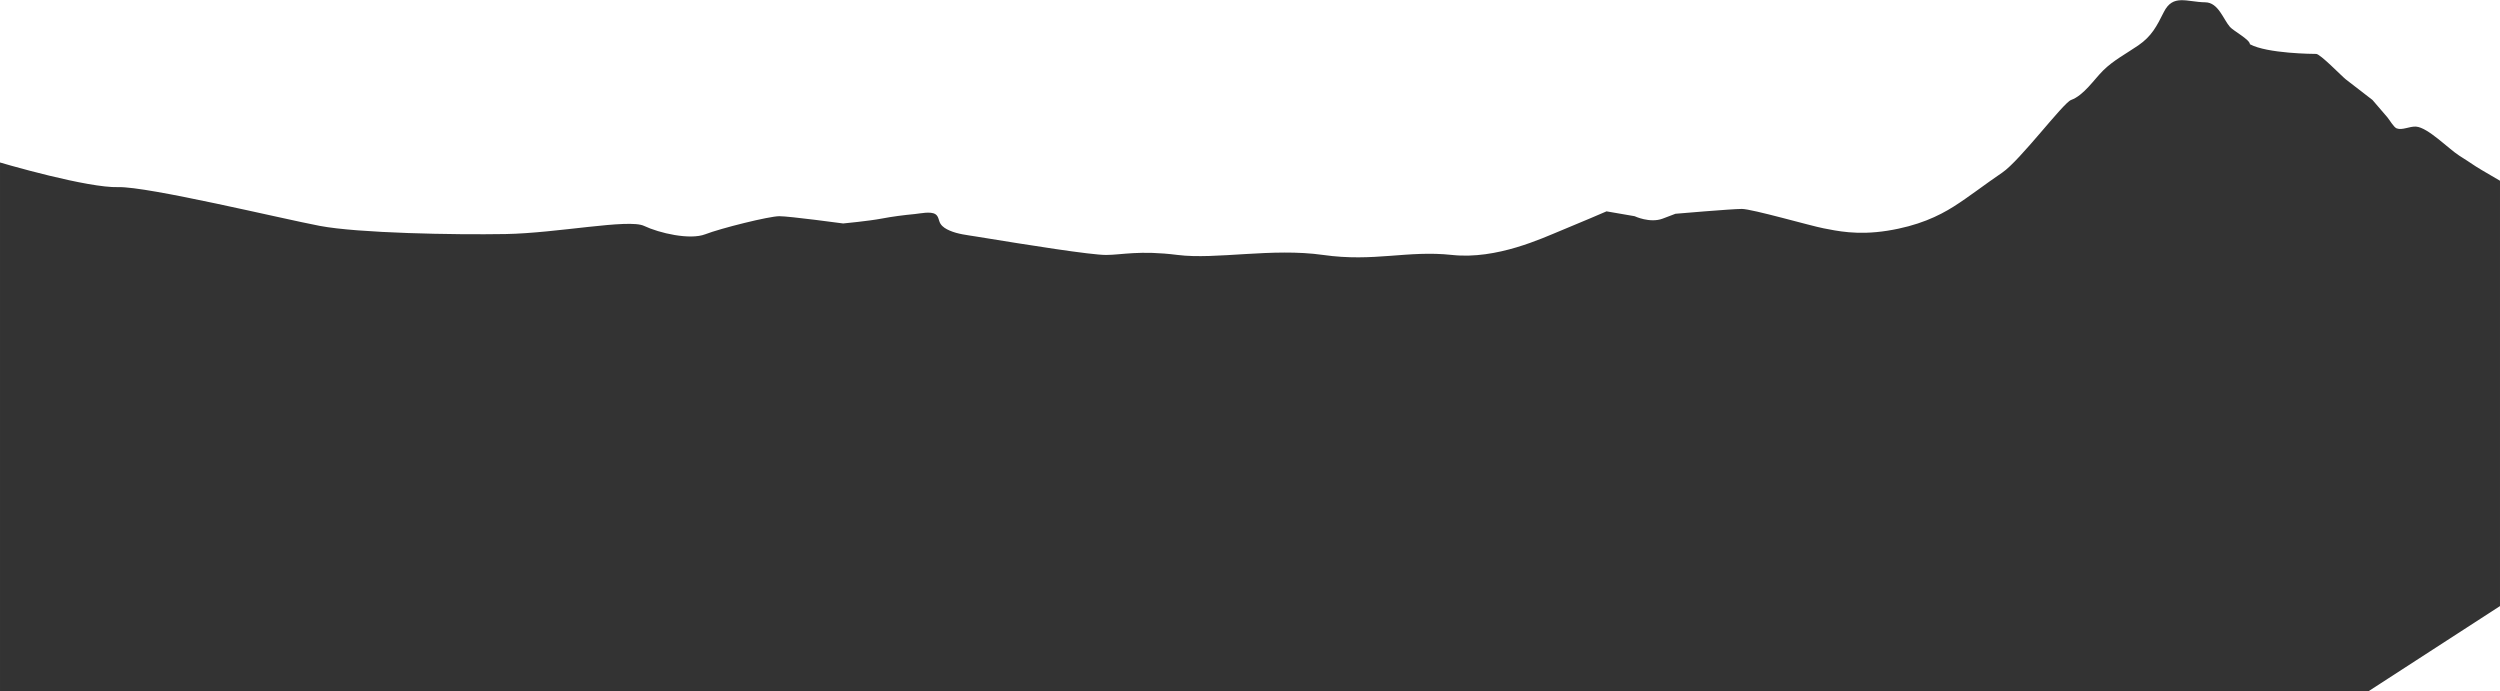 <svg width="3683" height="1018" viewBox="0 0 3683 1018" fill="none" xmlns="http://www.w3.org/2000/svg">
<g clip-path="url(#clip0_5_13)">
<mask id="mask0_5_13" style="mask-type:luminance" maskUnits="userSpaceOnUse" x="0" y="0" width="3683" height="1018">
<path d="M0 0H3683V1018H0V0Z" fill="white"/>
</mask>
<g mask="url(#mask0_5_13)">
<path d="M-198.402 182.916C-183.359 193.619 -55.477 222.164 -21.625 232.867C12.223 243.571 130.223 276.922 173.953 275.68C217.688 274.447 414.672 322.067 471.09 332.77C527.508 343.48 668.781 346.115 744.832 344.797C820.883 343.48 926.195 322.067 948.762 332.77C971.328 343.48 1016.46 353.88 1039.03 345.108C1061.6 336.342 1133.06 318.502 1148.11 318.502C1163.15 318.502 1242.14 329.204 1242.14 329.204C1242.14 329.204 1279.75 325.639 1298.56 322.067C1314.78 318.988 1331.29 316.881 1347.74 315.322C1355.51 314.588 1371.06 310.977 1378.08 315.562C1383.08 318.831 1382.65 325.132 1385.52 329.642C1388.62 334.518 1393.78 337.394 1399.14 339.724C1411.21 344.975 1424.78 346.279 1437.72 348.395C1516.7 361.322 1606.97 375.591 1629.54 375.591C1652.11 375.591 1678.44 368.453 1734.85 375.591C1791.27 382.729 1874.02 364.887 1949.24 375.591C2024.47 386.294 2073.25 368.453 2139.13 375.591C2205 382.729 2272.71 350.611 2299.03 339.909C2325.36 329.204 2366.74 311.363 2366.74 311.363L2408.11 318.502C2408.11 318.502 2430.68 329.204 2449.48 322.067C2468.29 314.928 2468.29 314.928 2468.29 314.928C2468.29 314.928 2551.03 307.798 2566.08 307.798C2581.12 307.798 2667.63 332.77 2686.44 336.342C2705.24 339.909 2735.33 347.046 2780.47 339.909C2825.6 332.77 2855.69 318.502 2878.26 304.226C2900.83 289.956 2923.39 272.115 2949.72 254.274C2975.94 236.509 3039.46 151.515 3051.13 147.278C3069.8 140.507 3084.96 117.143 3098.3 103.894C3113.39 88.909 3132.54 78.953 3150.08 66.919C3170.01 53.239 3177.31 38.527 3187.78 17.696C3201.3 -9.17 3221.38 2.99 3248.94 3.408C3268.09 3.718 3275.23 28.279 3285.2 39.705C3290.31 45.563 3314.56 58.325 3314.56 65.165C3340.18 79.061 3408.56 79.428 3412.2 79.434C3418.24 79.453 3449.93 112.298 3455.74 116.858C3468.77 127.081 3481.89 137.208 3495.1 147.233C3502.43 155.771 3509.79 164.295 3517.11 172.853C3520.07 176.316 3526.4 187.343 3530.65 189.078C3538.75 192.379 3549.72 185.931 3559.2 186.513C3576.7 187.589 3607.64 219.6 3622.98 229.295C3668.11 257.846 3605.17 221.208 3803.51 336.342C4001.85 451.471 4183.4 568.809 4183.4 568.809L3396.32 1078.51L-446.645 1157L-198.402 182.916Z" fill="#333333"/>
</g>
</g>
<defs>
<clipPath id="clip0_5_13">
<rect width="3683" height="1018" fill="white"/>
</clipPath>
</defs>
</svg>
